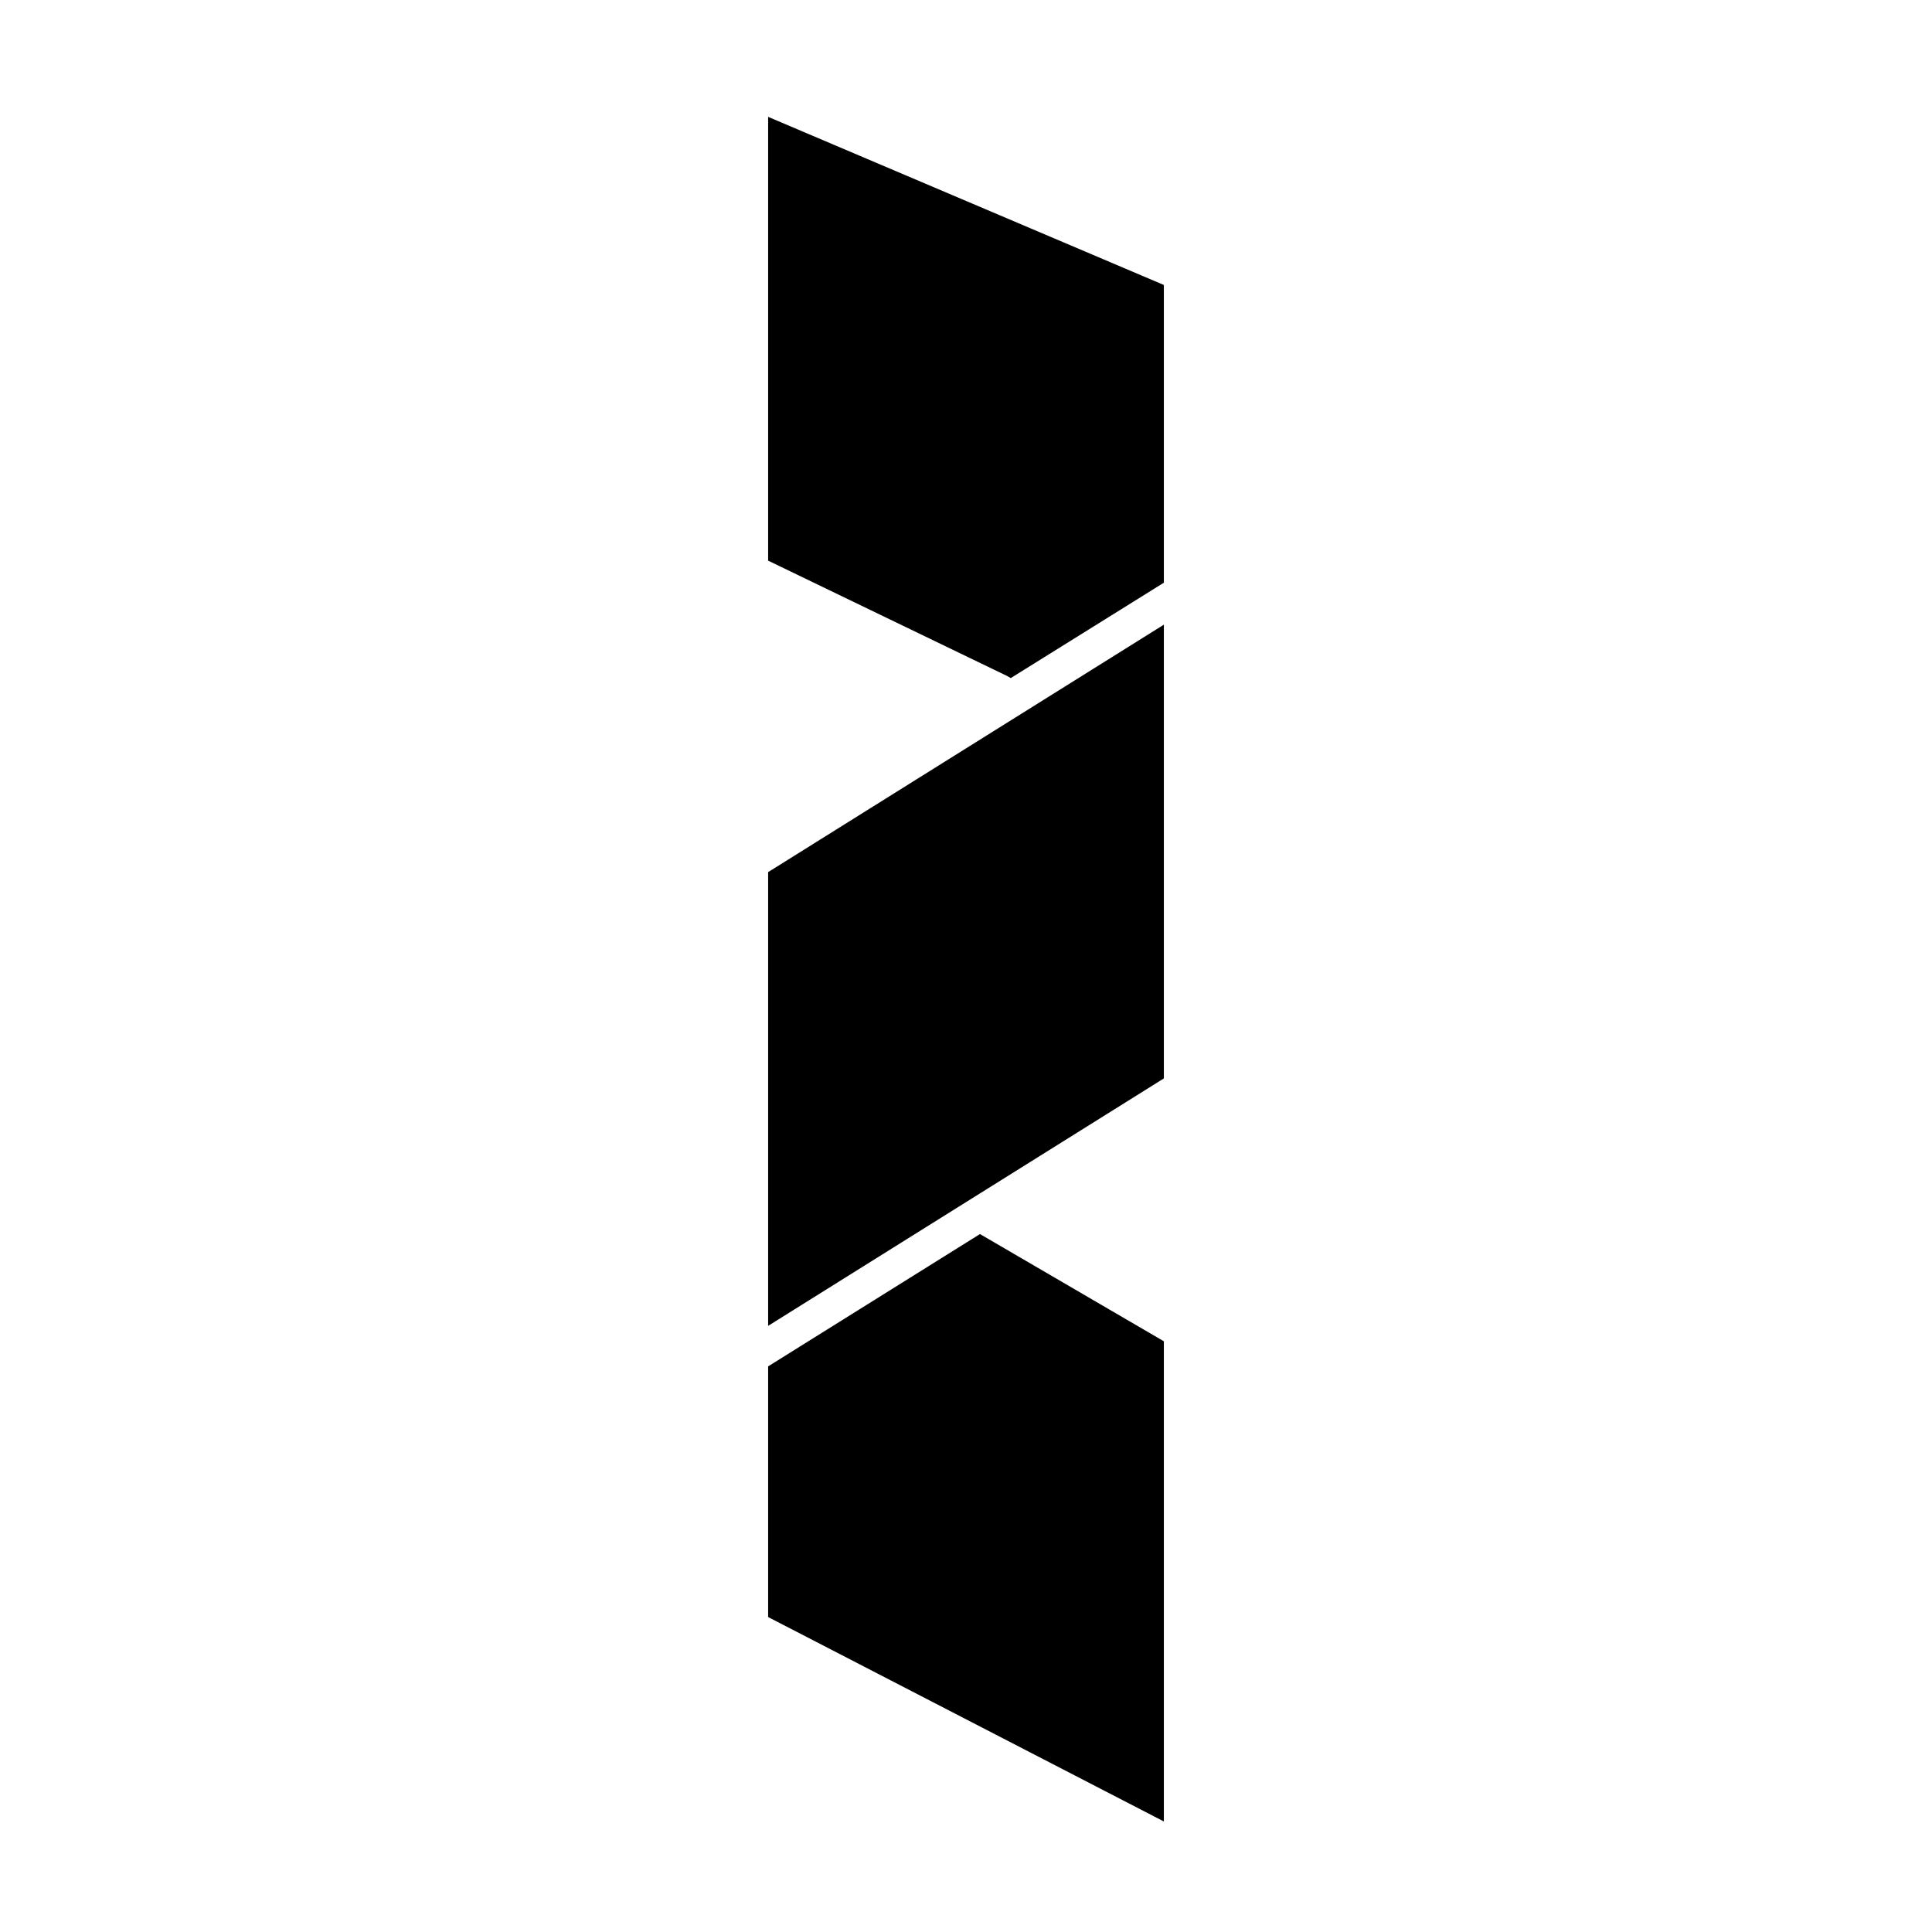 <?xml version="1.0" encoding="utf-8"?>
<!-- Generator: Adobe Illustrator 25.4.1, SVG Export Plug-In . SVG Version: 6.00 Build 0)  -->
<svg version="1.1" id="Capa_1" xmlns="http://www.w3.org/2000/svg" xmlns:xlink="http://www.w3.org/1999/xlink" x="0px" y="0px"
	 viewBox="0 0 50.46 50.46" enable-background="new 0 0 50.46 50.46" xml:space="preserve">
<polygon points="30.398,16.315 20.062,22.778 20.062,34.629 30.398,28.166 "/>
<polygon points="26.399,17.71 30.398,15.219 30.398,7.443 20.062,3.052 20.062,14.643 26.303,17.655 "/>
<polygon points="20.062,35.687 20.062,42.234 30.398,47.573 30.398,35.032 25.595,32.231 "/>
</svg>
